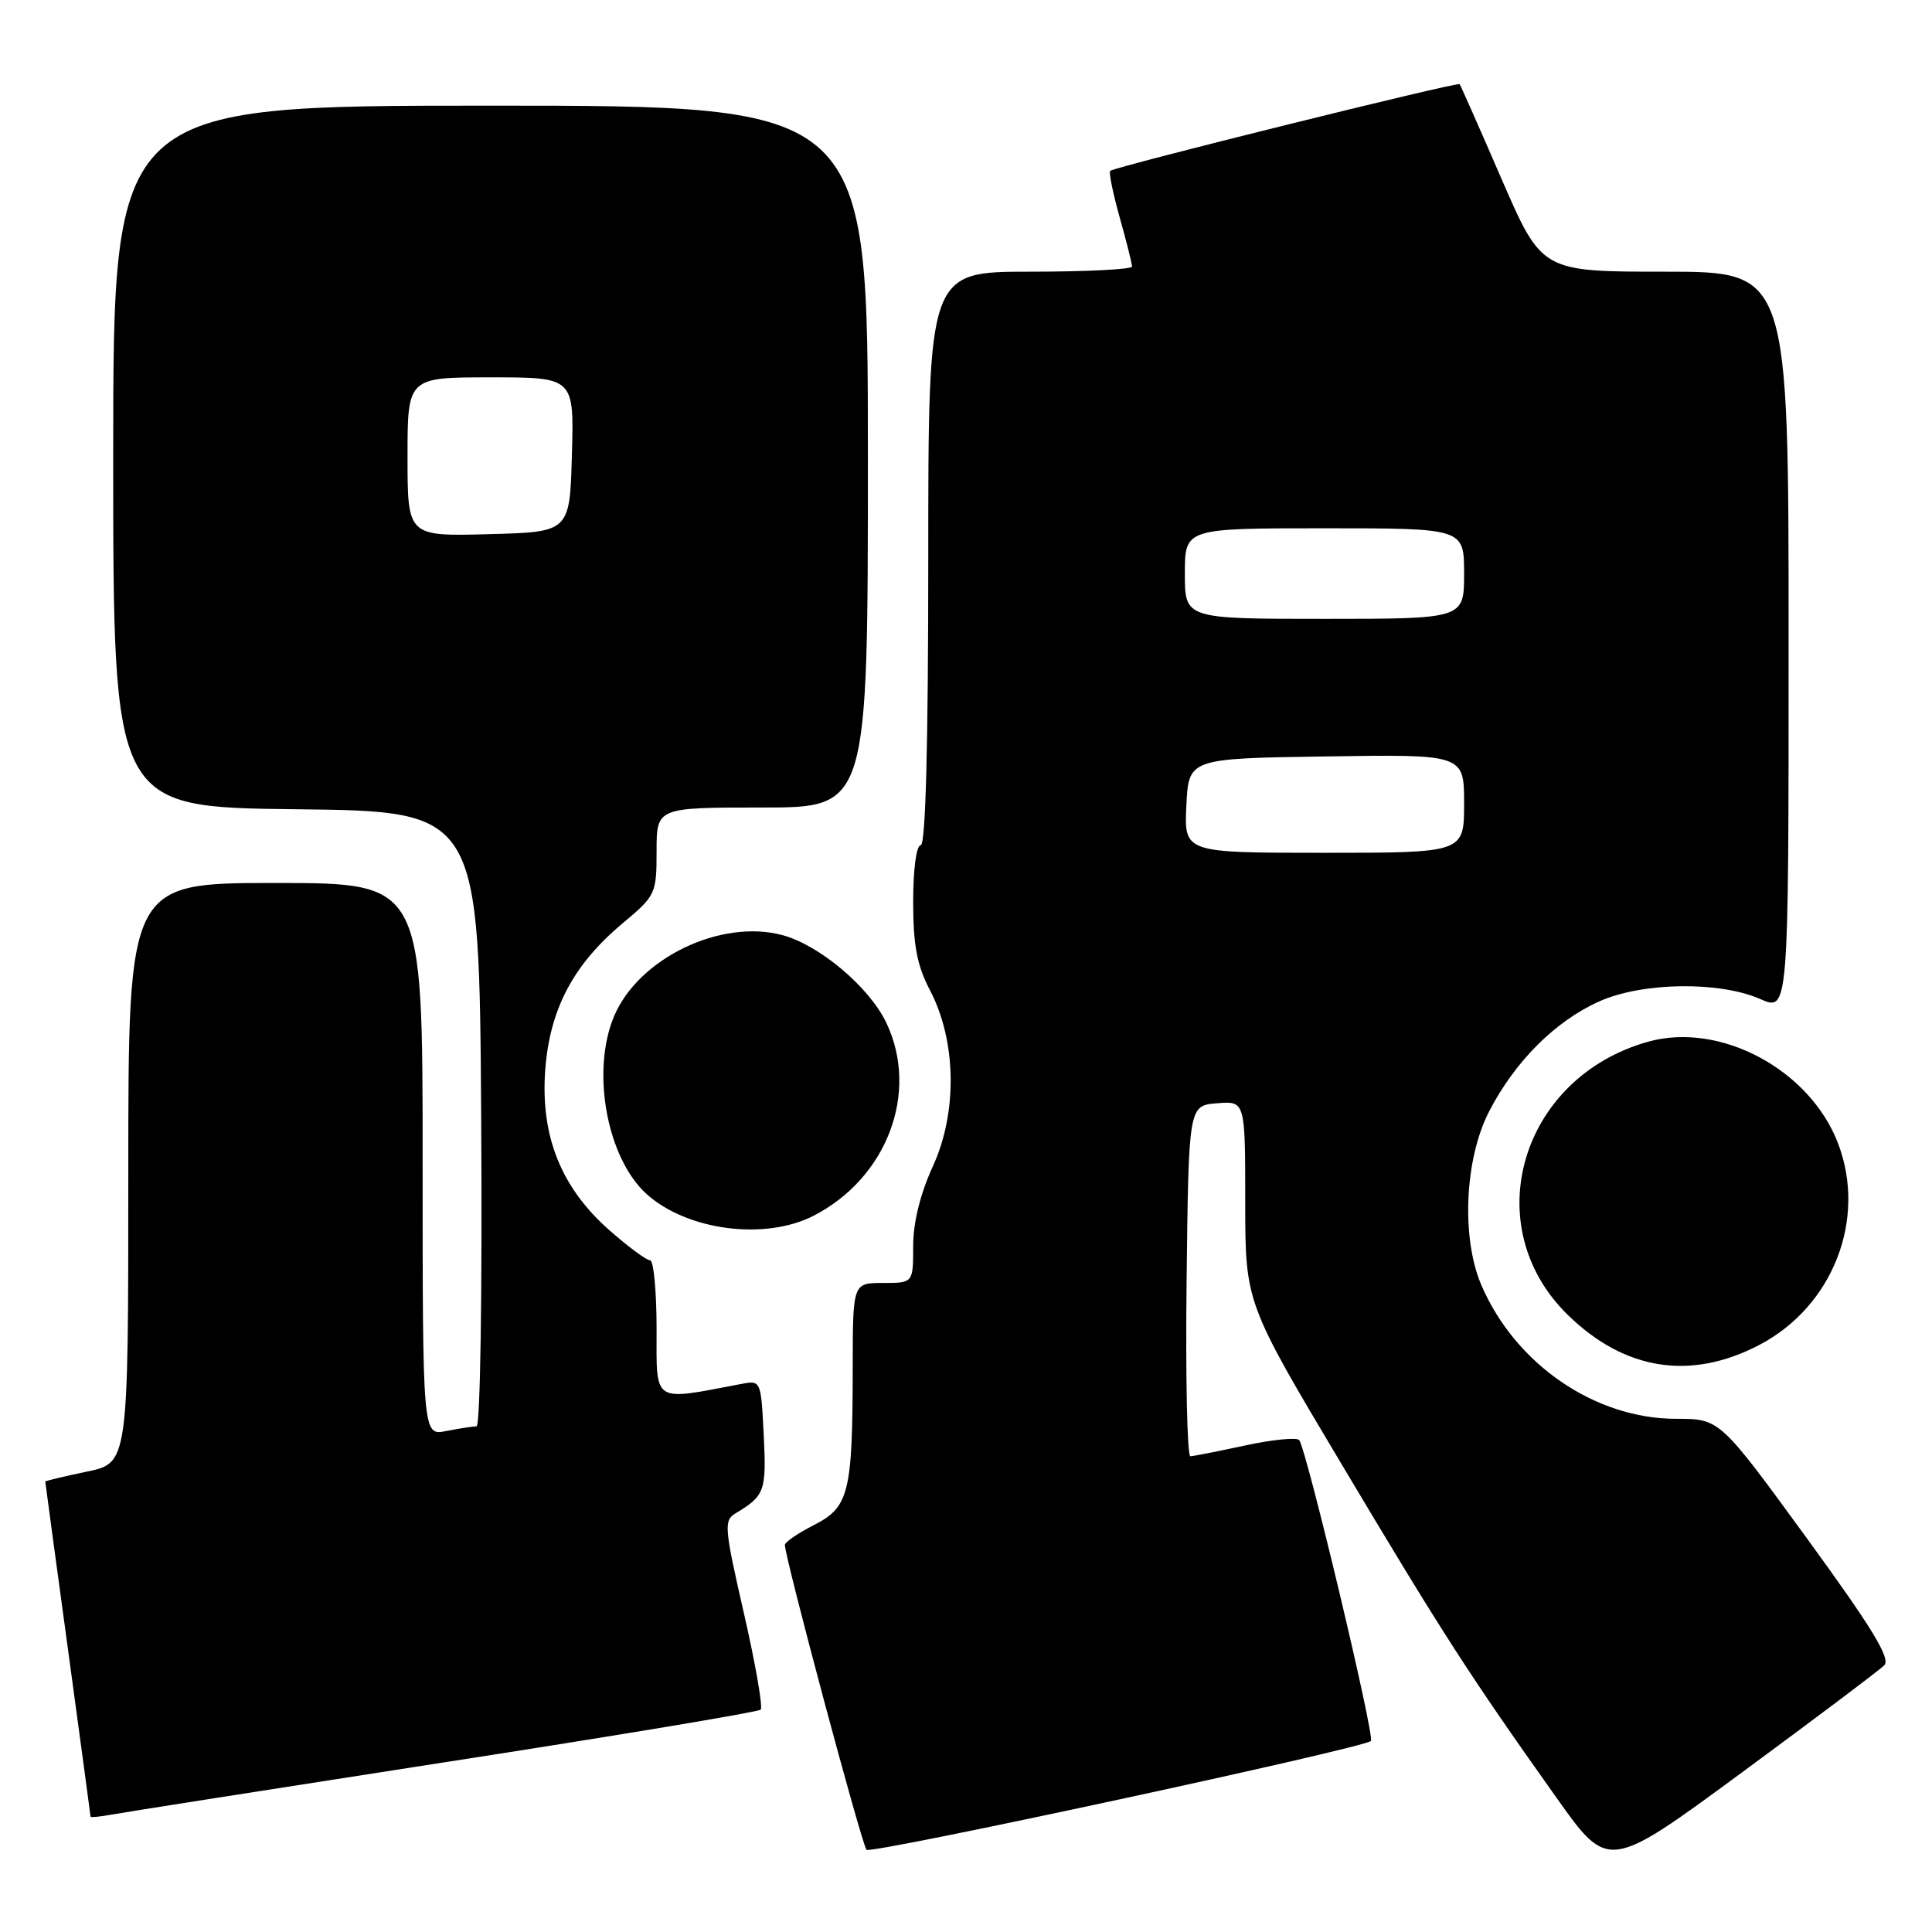 <?xml version="1.0" encoding="UTF-8" standalone="no"?>
<!DOCTYPE svg PUBLIC "-//W3C//DTD SVG 1.1//EN" "http://www.w3.org/Graphics/SVG/1.1/DTD/svg11.dtd" >
<svg xmlns="http://www.w3.org/2000/svg" xmlns:xlink="http://www.w3.org/1999/xlink" version="1.1" viewBox="0 0 256 256">
 <g >
 <path fill="currentColor"
d=" M 249.67 220.67 C 250.56 219.78 248.11 215.76 239.36 203.75 C 227.88 188.00 227.88 188.00 222.10 188.00 C 211.35 188.00 200.83 180.79 196.31 170.34 C 193.60 164.07 194.06 153.60 197.31 147.28 C 200.74 140.64 206.07 135.31 211.91 132.69 C 217.61 130.14 227.82 129.99 233.25 132.38 C 237.00 134.03 237.00 134.03 237.00 85.01 C 237.00 36.00 237.00 36.00 220.65 36.00 C 204.30 36.00 204.30 36.00 198.98 23.75 C 196.06 17.01 193.55 11.34 193.41 11.15 C 193.15 10.82 147.87 22.05 147.11 22.64 C 146.90 22.81 147.46 25.57 148.36 28.79 C 149.26 32.00 150.00 34.94 150.00 35.32 C 150.00 35.69 143.93 36.00 136.50 36.00 C 123.00 36.00 123.00 36.00 123.00 74.00 C 123.00 98.67 122.65 112.00 122.00 112.00 C 121.42 112.00 121.00 115.16 121.00 119.47 C 121.00 125.25 121.50 127.91 123.23 131.22 C 126.74 137.94 126.89 147.38 123.61 154.54 C 121.93 158.21 121.00 161.99 121.00 165.12 C 121.00 170.00 121.00 170.00 117.00 170.00 C 113.00 170.00 113.00 170.00 112.99 181.25 C 112.97 197.81 112.51 199.70 107.86 202.07 C 105.74 203.15 104.00 204.34 104.00 204.71 C 104.00 206.39 114.23 244.57 114.82 245.11 C 115.48 245.70 180.71 231.63 181.65 230.69 C 182.21 230.13 173.07 191.82 172.14 190.81 C 171.79 190.44 168.57 190.76 165.00 191.53 C 161.43 192.30 158.15 192.95 157.73 192.96 C 157.31 192.98 157.08 182.54 157.23 169.75 C 157.50 146.50 157.50 146.50 161.25 146.19 C 165.00 145.88 165.00 145.88 165.00 159.24 C 165.00 172.61 165.00 172.61 177.79 194.05 C 191.06 216.31 194.67 221.92 206.23 238.19 C 213.11 247.89 213.11 247.89 230.80 234.87 C 240.54 227.70 249.03 221.31 249.67 220.67 Z  M 58.86 233.52 C 81.61 230.00 100.48 226.85 100.79 226.54 C 101.11 226.23 100.11 220.47 98.57 213.76 C 95.97 202.41 95.89 201.47 97.47 200.52 C 101.34 198.20 101.57 197.56 101.20 190.19 C 100.83 182.88 100.83 182.88 98.17 183.39 C 86.34 185.64 87.00 186.07 87.00 176.09 C 87.00 171.09 86.61 167.00 86.14 167.00 C 85.67 167.00 83.26 165.22 80.78 163.04 C 74.36 157.39 71.62 150.58 72.24 141.86 C 72.82 133.76 75.95 127.81 82.53 122.32 C 86.88 118.68 87.00 118.42 87.00 112.79 C 87.00 107.00 87.00 107.00 101.00 107.00 C 115.00 107.00 115.00 107.00 115.00 60.50 C 115.00 14.00 115.00 14.00 65.00 14.00 C 15.00 14.00 15.00 14.00 15.00 60.48 C 15.00 106.96 15.00 106.96 39.25 107.23 C 63.50 107.50 63.50 107.50 63.76 148.25 C 63.91 171.46 63.64 189.00 63.14 189.00 C 62.65 189.00 60.84 189.28 59.12 189.62 C 56.00 190.25 56.00 190.25 56.00 153.62 C 56.00 117.00 56.00 117.00 36.50 117.00 C 17.00 117.00 17.00 117.00 17.00 155.43 C 17.00 193.86 17.00 193.86 11.50 195.00 C 8.47 195.63 6.00 196.22 6.00 196.32 C 6.00 196.42 7.35 206.40 9.00 218.50 C 10.65 230.60 12.00 240.60 12.00 240.72 C 12.00 240.85 13.24 240.72 14.75 240.45 C 16.26 240.17 36.11 237.05 58.86 233.52 Z  M 233.12 178.21 C 242.87 173.11 247.39 161.54 243.55 151.50 C 239.82 141.73 227.93 135.36 218.39 138.03 C 201.44 142.78 195.67 162.48 207.77 174.26 C 215.30 181.60 224.03 182.96 233.12 178.21 Z  M 107.79 161.10 C 117.54 156.10 121.83 144.76 117.45 135.54 C 115.21 130.82 108.61 125.24 103.68 123.91 C 95.50 121.71 84.57 126.99 81.35 134.70 C 78.31 141.98 80.42 153.45 85.67 158.21 C 91.04 163.05 101.34 164.40 107.79 161.10 Z  M 157.20 106.75 C 157.50 100.50 157.50 100.50 175.75 100.23 C 194.00 99.95 194.00 99.95 194.00 106.48 C 194.00 113.00 194.00 113.00 175.45 113.00 C 156.90 113.00 156.90 113.00 157.20 106.75 Z  M 157.00 76.00 C 157.00 70.00 157.00 70.00 175.50 70.00 C 194.00 70.00 194.00 70.00 194.00 76.00 C 194.00 82.00 194.00 82.00 175.50 82.00 C 157.00 82.00 157.00 82.00 157.00 76.00 Z  M 54.00 60.53 C 54.00 50.00 54.00 50.00 65.03 50.00 C 76.07 50.00 76.07 50.00 75.78 60.25 C 75.50 70.50 75.50 70.50 64.75 70.78 C 54.00 71.07 54.00 71.07 54.00 60.53 Z "/>
</g>
</svg>